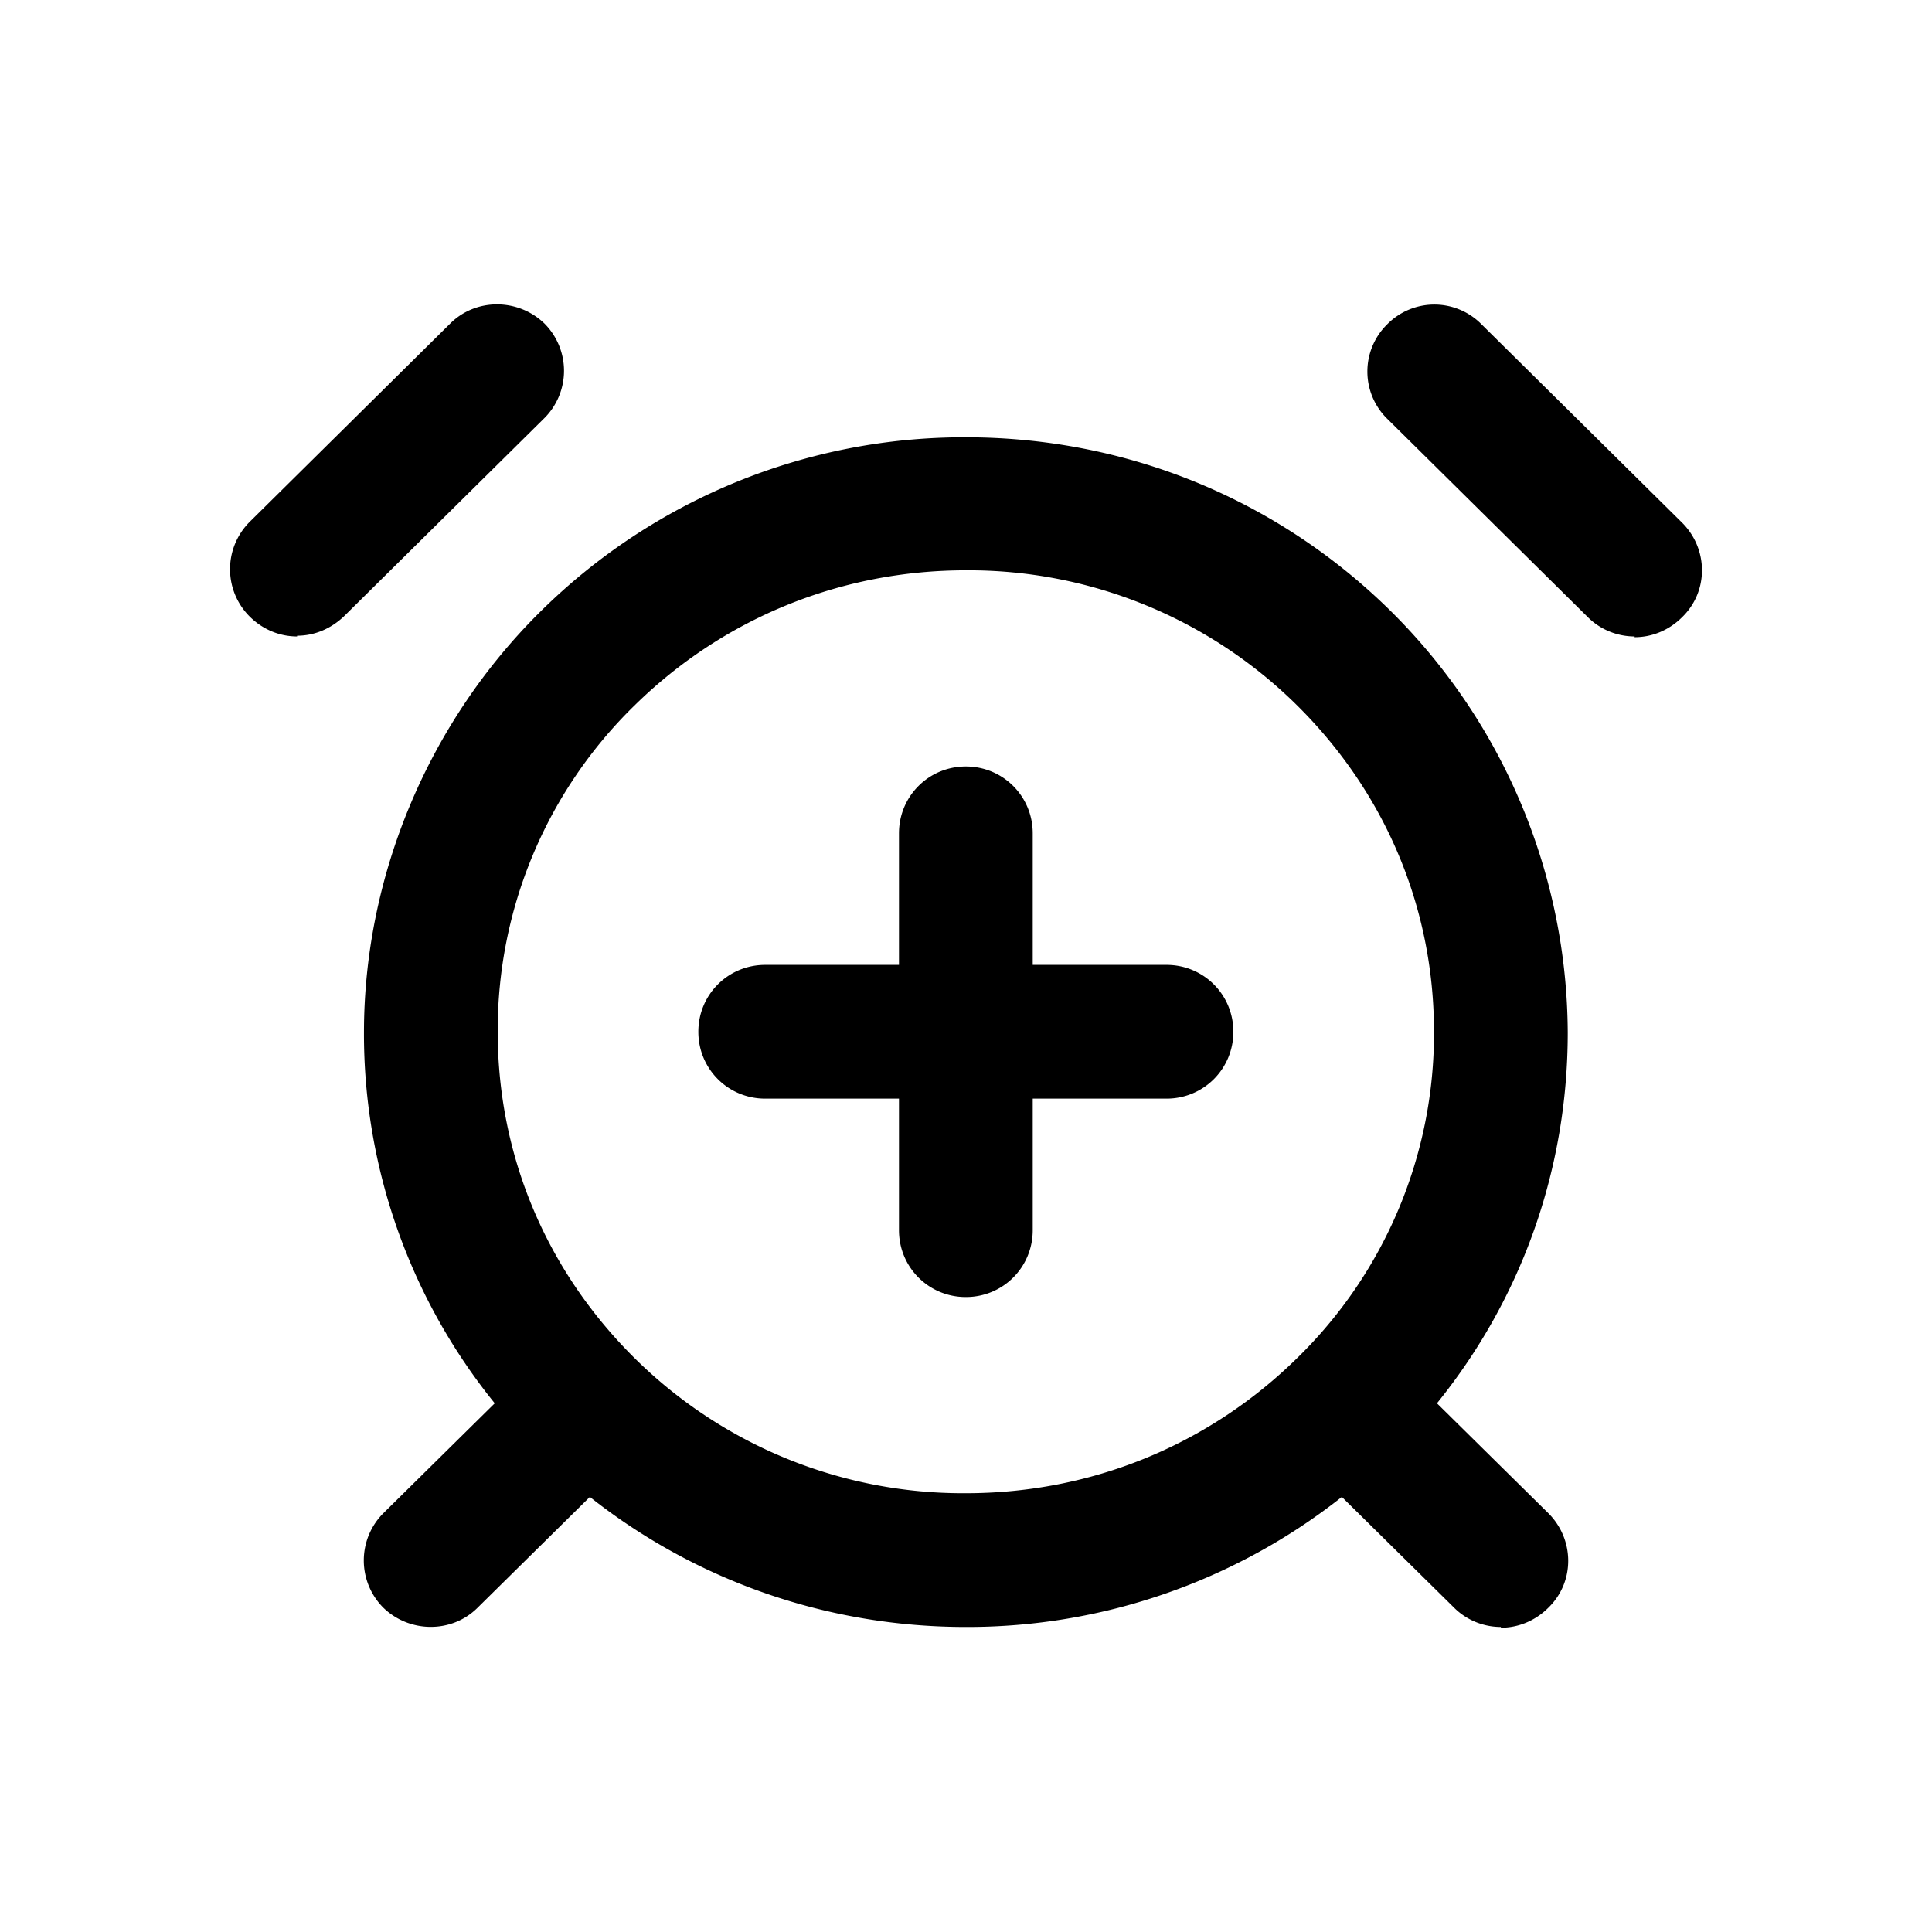 <svg xmlns="http://www.w3.org/2000/svg" width="26" height="26" fill="currentColor" class="sym sym-alarm-clock-plus" viewBox="0 0 26 26">
  <path d="M20.198 21.895c-.23 0-.46-.09-.63-.26l-1.51-1.49a8.13 8.13 0 0 1-5.06 1.75c-1.86 0-3.63-.62-5.06-1.75l-1.51 1.49c-.35.35-.92.34-1.27 0a.9.9 0 0 1 0-1.27l1.5-1.48a7.9 7.9 0 0 1-1.76-4.99c0-2.11.87-4.18 2.38-5.67a8.1 8.1 0 0 1 5.72-2.34c2.16 0 4.19.83 5.72 2.34a8.03 8.03 0 0 1 2.38 5.67c0 1.84-.62 3.58-1.76 4.99l1.5 1.48c.35.35.36.92 0 1.27-.18.18-.41.27-.64.27zm-7.2-14.22c-1.69 0-3.27.65-4.46 1.82a6.1 6.1 0 0 0-1.84 4.39c0 1.66.65 3.21 1.84 4.39a6.28 6.28 0 0 0 4.46 1.82c1.69 0 3.27-.65 4.46-1.82a6.1 6.1 0 0 0 1.84-4.39c0-1.66-.65-3.21-1.84-4.39a6.28 6.28 0 0 0-4.46-1.82m0 9.78c-.5 0-.9-.4-.9-.9v-1.77h-1.8c-.5 0-.9-.4-.9-.9s.4-.9.9-.9h1.8v-1.77c0-.5.4-.9.9-.9s.9.4.9.9v1.77h1.8c.5 0 .9.4.9.9s-.4.9-.9.9h-1.8v1.77c0 .5-.4.9-.9.9m9-8.89c-.23 0-.46-.09-.63-.26l-2.7-2.67a.89.89 0 0 1 0-1.27.89.89 0 0 1 1.27 0l2.7 2.67c.35.35.36.92 0 1.27-.18.18-.41.27-.64.27zm-18 0c-.23 0-.46-.09-.64-.27a.9.9 0 0 1 0-1.27l2.7-2.67c.35-.35.92-.34 1.27 0a.9.9 0 0 1 0 1.27l-2.7 2.67c-.18.17-.4.26-.63.26z"/>
</svg>